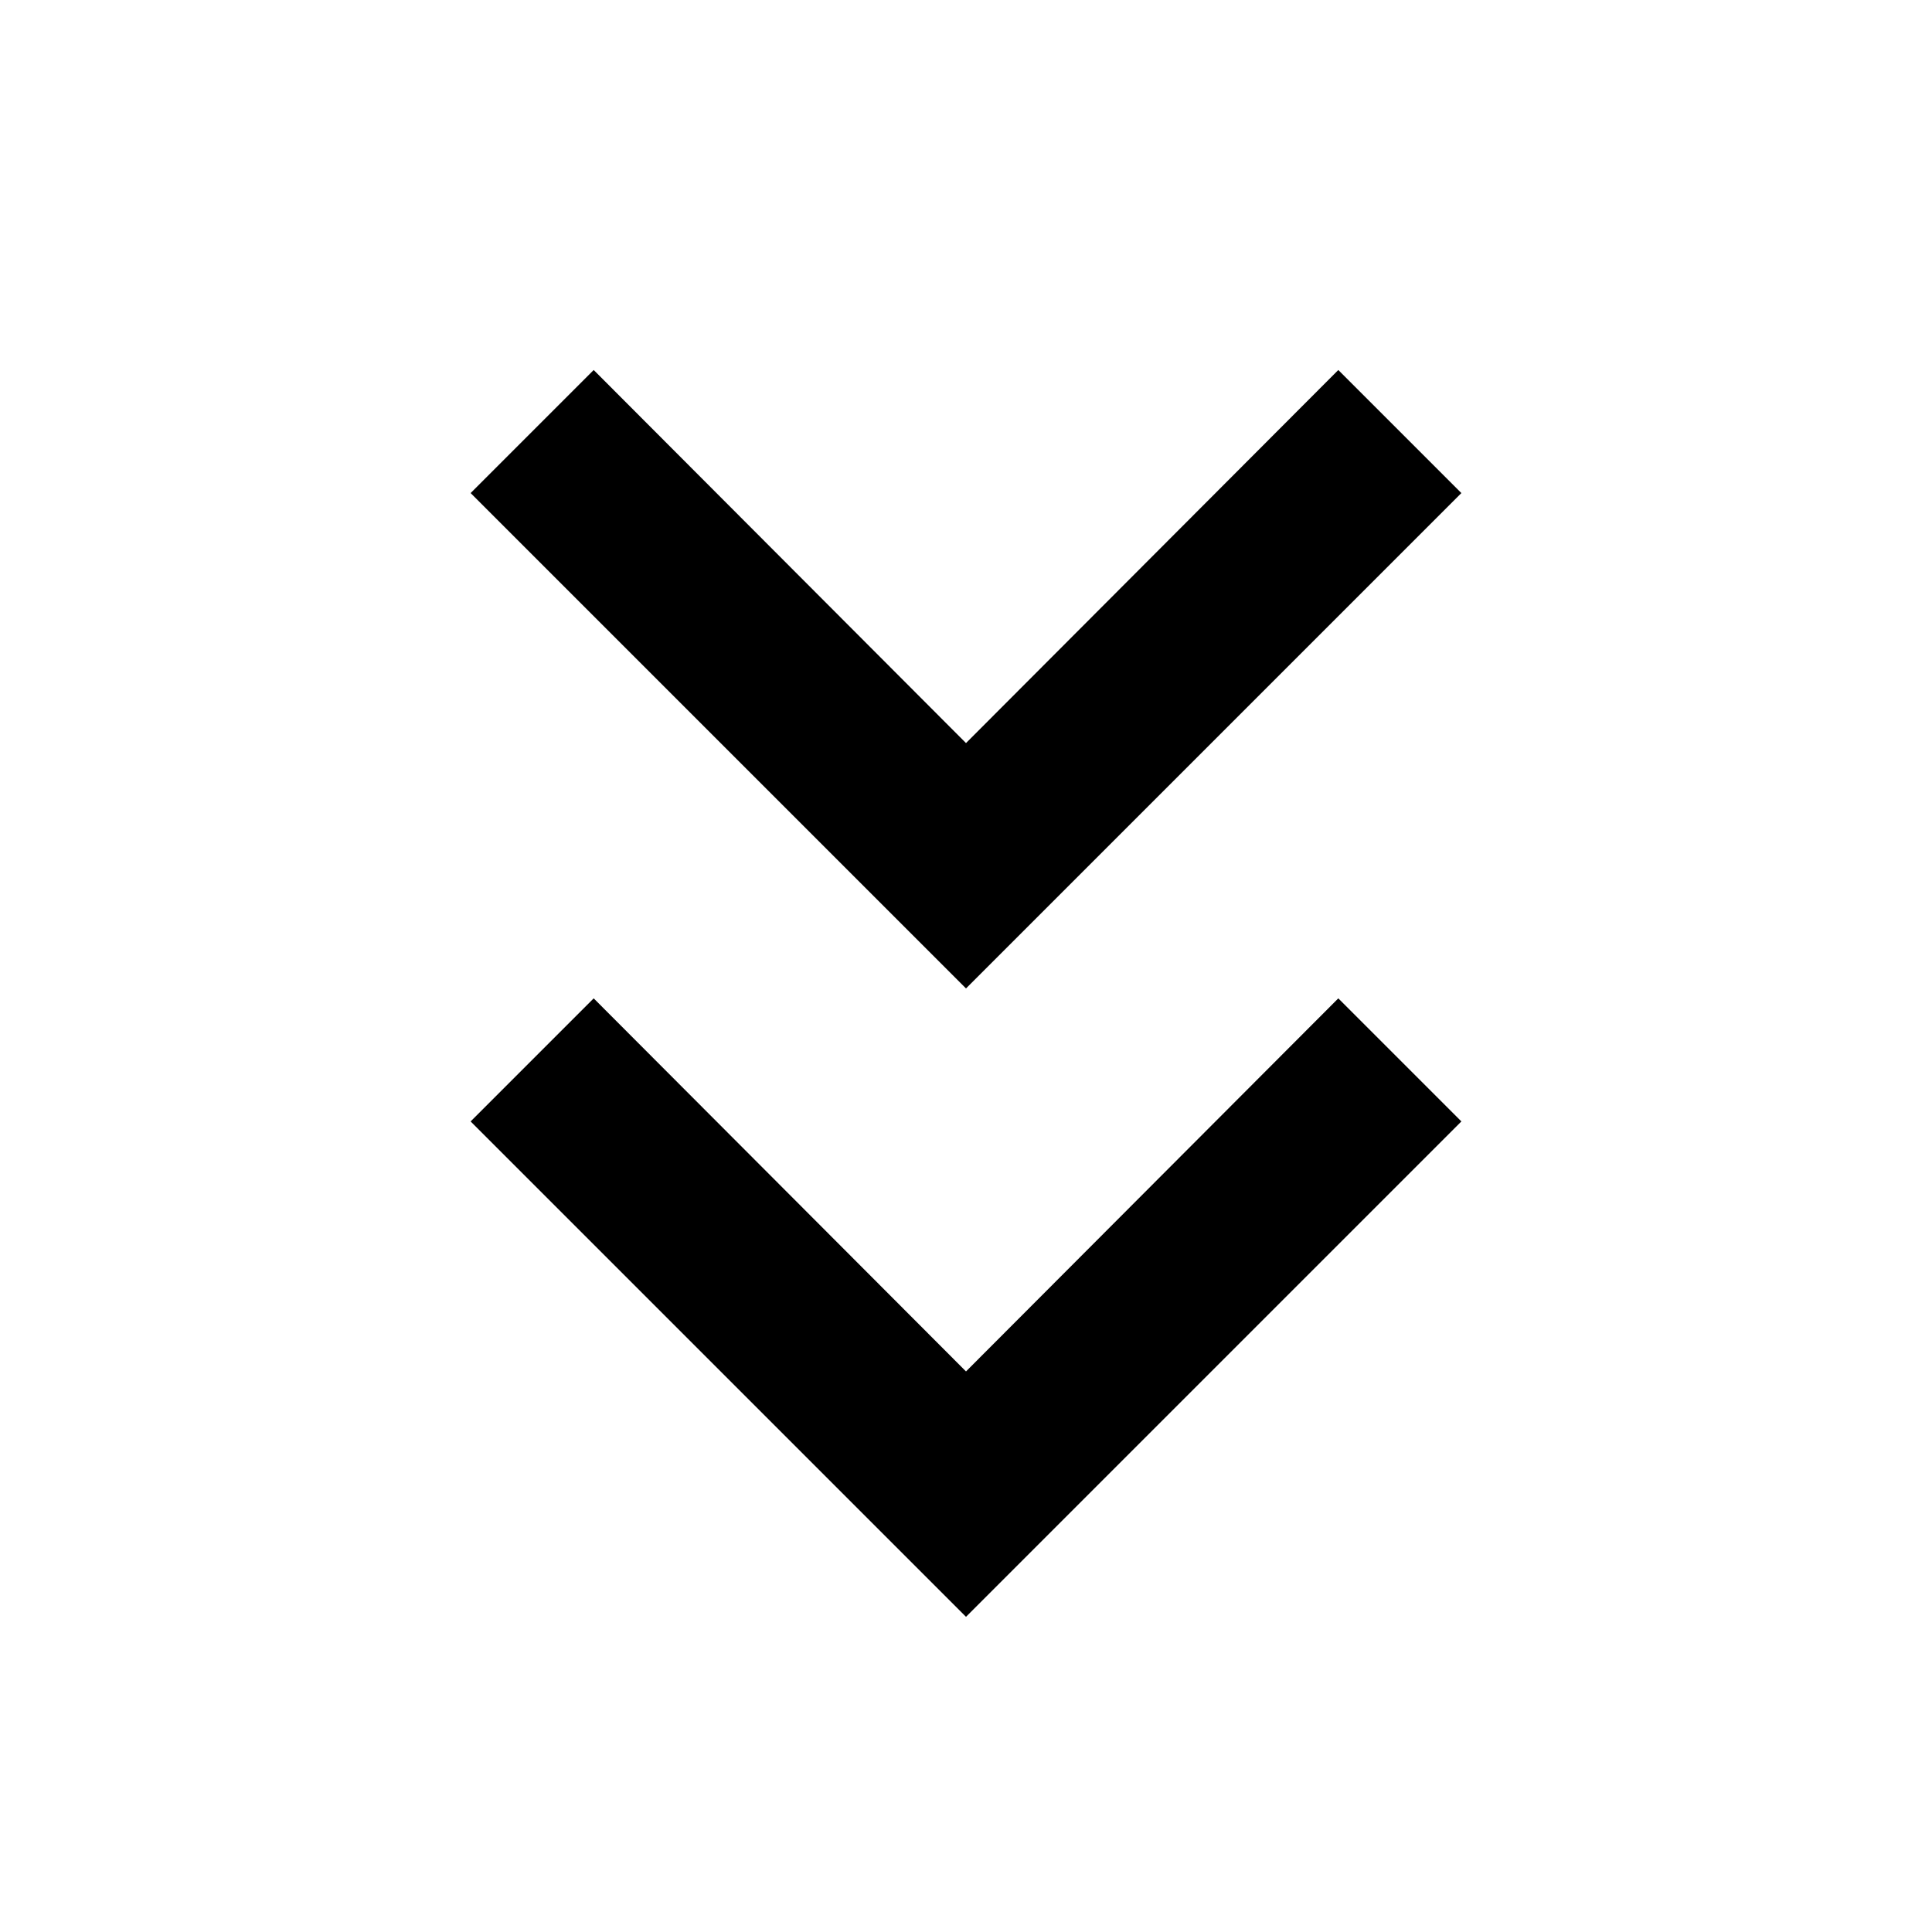 <svg xmlns="http://www.w3.org/2000/svg" height="24" viewBox="0 -960 960 960" width="24"><path d="M480-156.62 233.85-402.77 295-463.92l185 185.38 185-185.38 61.15 61.15L480-156.62Zm0-312.23L233.85-715 295-776.15l185 185.38 185-185.38L726.15-715 480-468.85Z"/></svg>